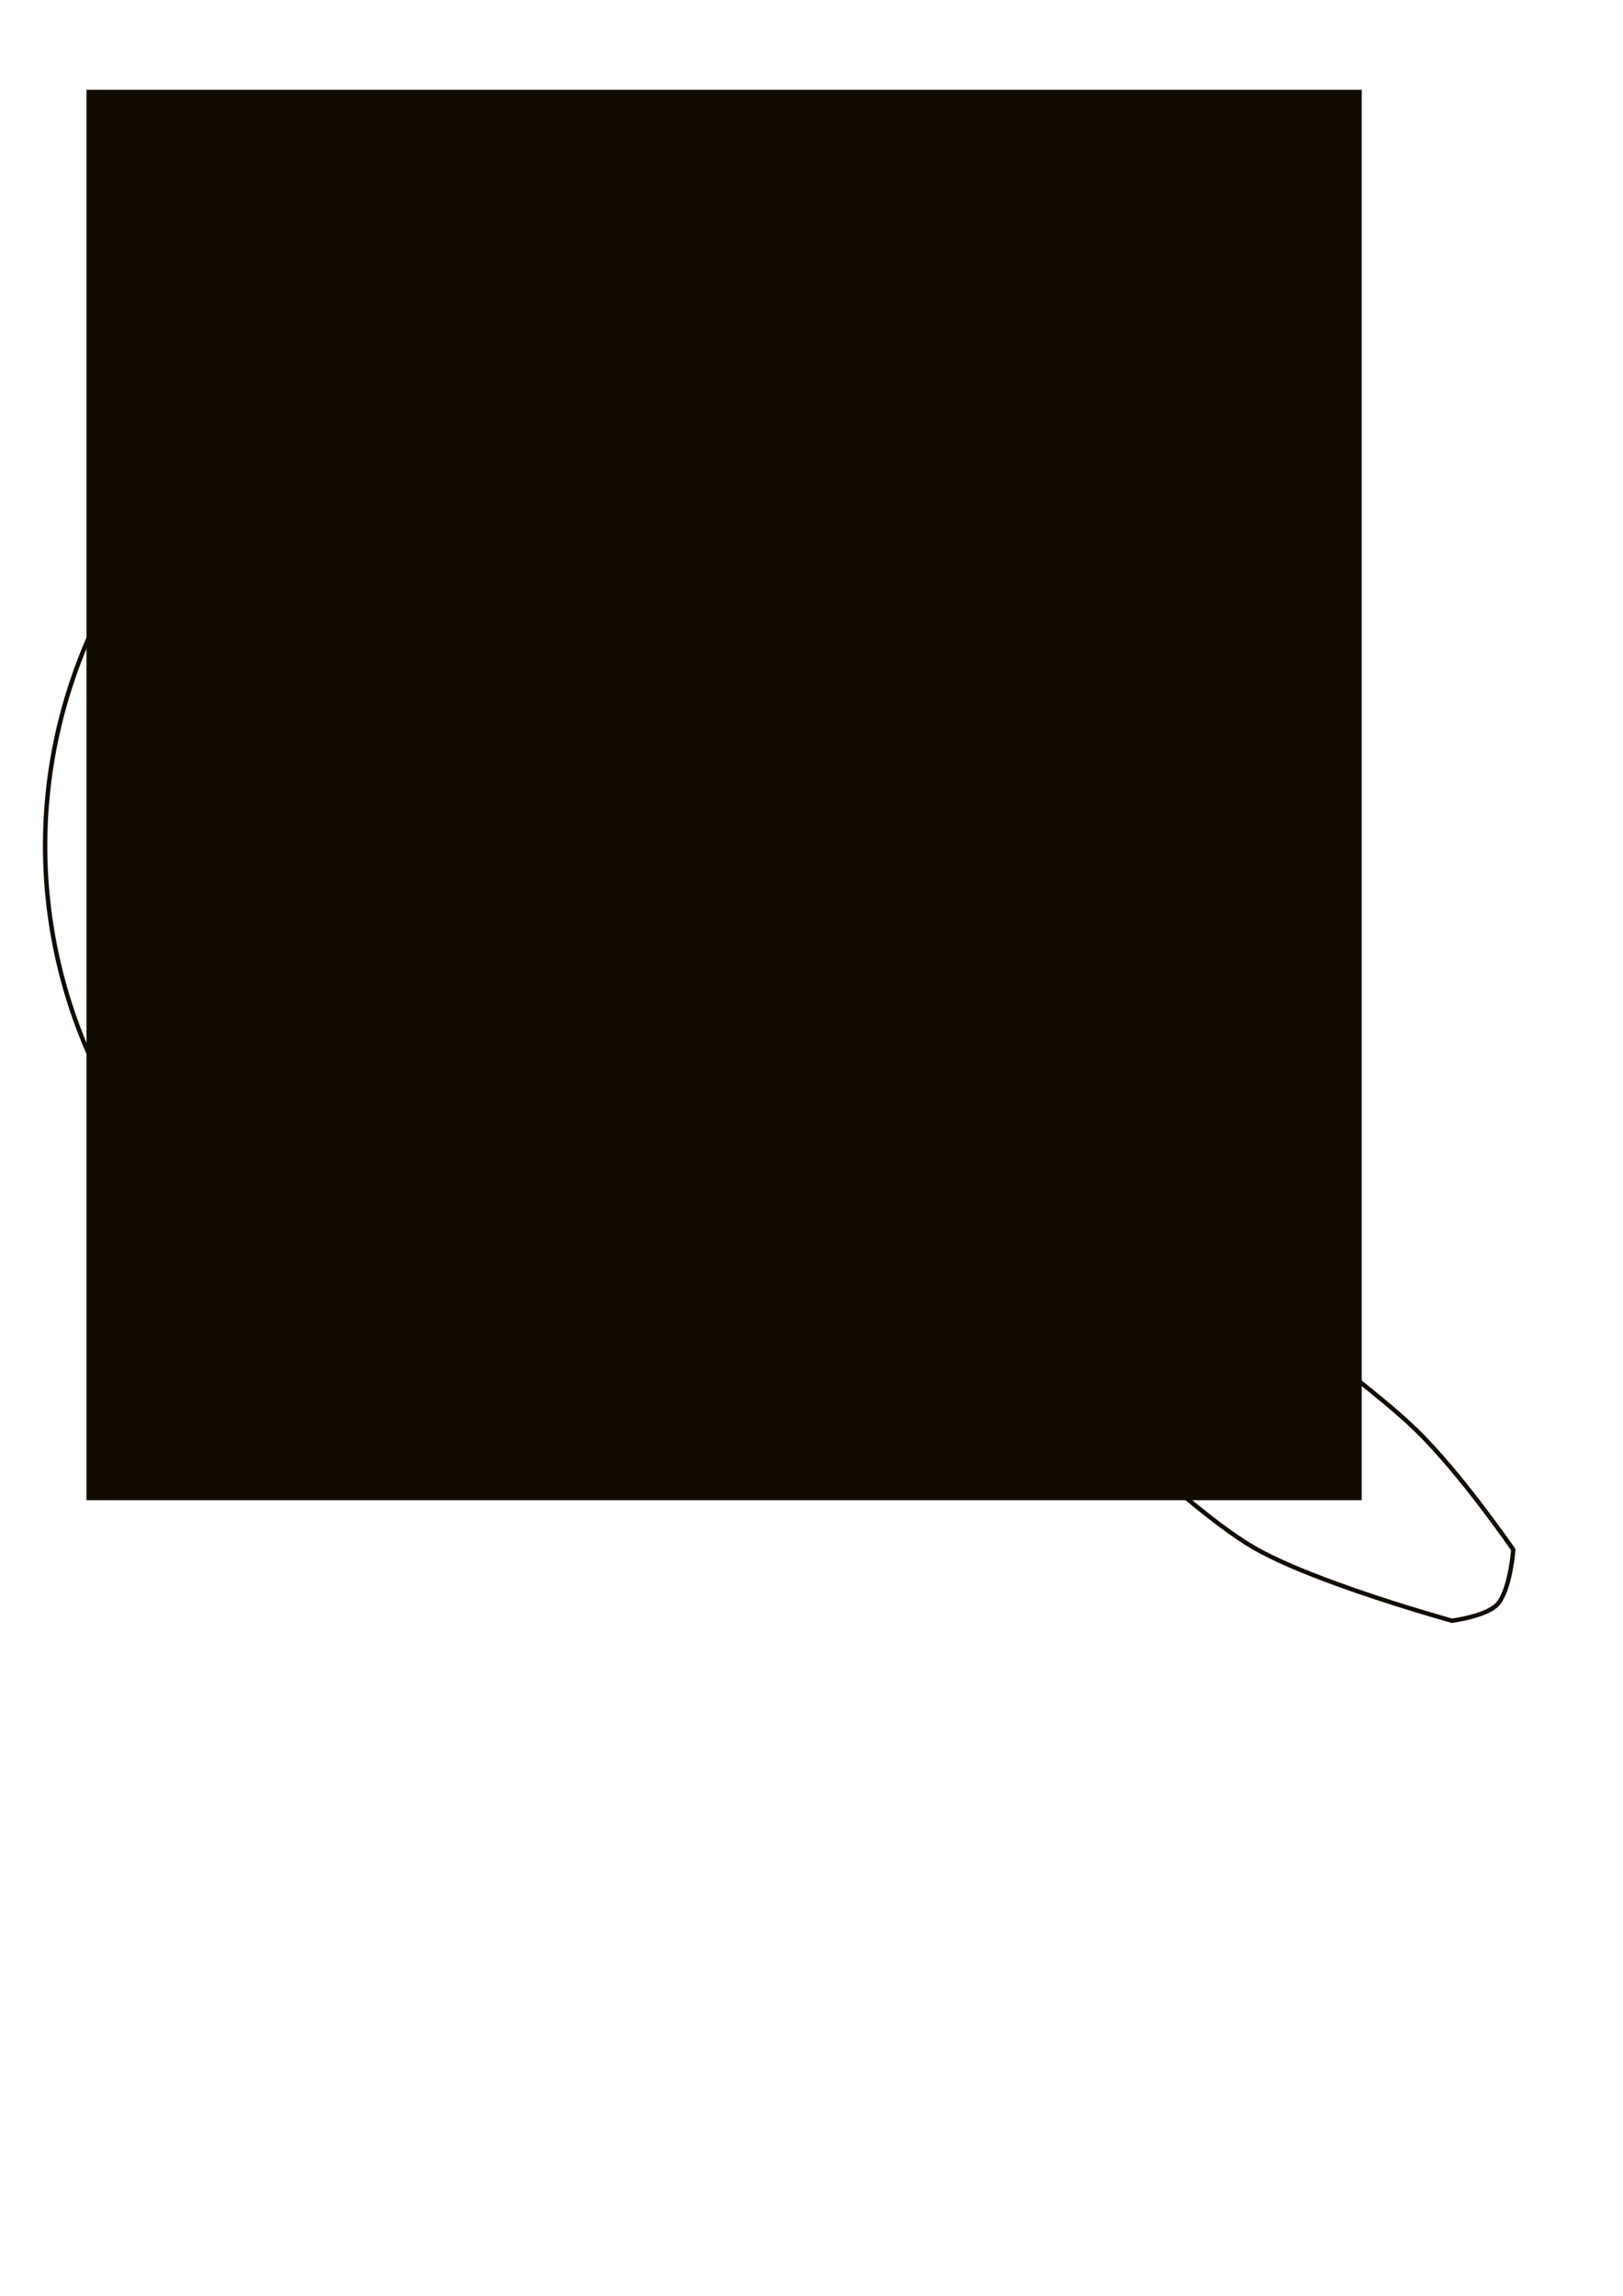 <?xml version="1.0" encoding="UTF-8" standalone="no"?>
<!-- Created with Inkscape (http://www.inkscape.org/) -->

<svg
   xmlns:dc="http://purl.org/dc/elements/1.1/"
   xmlns:cc="http://creativecommons.org/ns#"
   xmlns:rdf="http://www.w3.org/1999/02/22-rdf-syntax-ns#"
   xmlns:svg="http://www.w3.org/2000/svg"
   xmlns="http://www.w3.org/2000/svg"
   xmlns:sodipodi="http://sodipodi.sourceforge.net/DTD/sodipodi-0.dtd"
   xmlns:inkscape="http://www.inkscape.org/namespaces/inkscape"
   width="744.094"
   height="1052.362"
   id="svg3422"
   version="1.1"
   inkscape:version="0.48.4 r9939"
   sodipodi:docname="zoom_in.svg">
  <defs
     id="defs3424" />
  <sodipodi:namedview
     id="base"
     pagecolor="#ffffff"
     bordercolor="#666666"
     borderopacity="1.0"
     inkscape:pageopacity="0.0"
     inkscape:pageshadow="2"
     inkscape:zoom="0.35"
     inkscape:cx="-117.85714"
     inkscape:cy="521.42857"
     inkscape:document-units="px"
     inkscape:current-layer="layer1"
     showgrid="false"
     inkscape:window-width="1440"
     inkscape:window-height="851"
     inkscape:window-x="0"
     inkscape:window-y="25"
     inkscape:window-maximized="1" />
  <g
     inkscape:label="Layer 1"
     inkscape:groupmode="layer"
     id="layer1">
    <path
       sodipodi:type="arc"
       style="fill:none;stroke:#110b02;stroke-width:0.498;stroke-linejoin:round;stroke-miterlimit:4;stroke-opacity:1;stroke-dasharray:none"
       id="path3891"
       sodipodi:cx="609.17084"
       sodipodi:cy="378.99155"
       sodipodi:rx="51.110512"
       sodipodi:ry="55.058071"
       d="m 660.281,378.992 a 51.111,55.058 0 1 1 -102.221,0 51.111,55.058 0 1 1 102.221,0 z"
       transform="matrix(4.266,0,0,3.785,-2331.651,-1042.347)" />
    <path
       sodipodi:type="arc"
       style="fill:none;stroke:#110b02;stroke-width:0.569;stroke-linejoin:round;stroke-miterlimit:4;stroke-opacity:1;stroke-dasharray:none"
       id="path3893"
       sodipodi:cx="610.41742"
       sodipodi:cy="383.56241"
       sodipodi:rx="69.393951"
       sodipodi:ry="69.18618"
       d="m 679.811,383.562 a 69.394,69.186 0 1 1 -138.788,0 69.394,69.186 0 1 1 138.788,0 z"
       transform="matrix(3.539,0,0,3.485,-1893.988,-949.024)" />
    <path
       style="fill:none;stroke:#110b02;stroke-width:2;stroke-linecap:butt;stroke-linejoin:miter;stroke-miterlimit:4;stroke-opacity:1;stroke-dasharray:none"
       d="m 427.518,572.792 c 0,0 99.419,108.085 146.453,136.098 27.352,16.29 91.718,34.024 91.718,34.024 0,0 15.677,-2.068 20.71,-7.397 6,-6.352 7.397,-25.148 7.397,-25.148 0,0 -23.779,-34.676 -44.38,-54.735 -40.972,-39.896 -180.477,-130.18 -180.477,-130.18 0,0 -13.55,16.984 -20.71,25.148 -6.671,7.607 -20.71,22.19 -20.71,22.19 z"
       id="path3895"
       inkscape:connector-curvature="0"
       sodipodi:nodetypes="cscscscsc" />
    <path
       style="fill:none;stroke:#110b02;stroke-width:2;stroke-linecap:butt;stroke-linejoin:miter;stroke-miterlimit:4;stroke-opacity:1;stroke-dasharray:none"
       d="m 328.404,568.354 c 0,0 -128.331,12.924 -178.998,-19.231 C 81.432,505.985 60.646,399.712 60.646,399.712 c 0,0 65.423,96.665 116.866,115.387 61.487,22.377 150.891,53.256 150.891,53.256 z"
       id="path3897"
       inkscape:connector-curvature="0"
       sodipodi:nodetypes="cscsc" />
    <flowRoot
       xml:space="preserve"
       id="flowRoot3952"
       style="font-size:60px;font-style:normal;font-variant:normal;font-weight:normal;font-stretch:normal;text-align:start;line-height:125%;letter-spacing:0px;word-spacing:0px;writing-mode:lr-tb;text-anchor:start;fill:#110b02;stroke:#110b02;stroke-width:0.234;stroke-miterlimit:4;stroke-opacity:1;stroke-dasharray:none;font-family:Sans;-inkscape-font-specification:Sans;fill-opacity:1"
       transform="matrix(8.602,0,0,8.476,-4774.059,-2914.832)"><flowRegion
         id="flowRegion3954"><rect
           id="rect3956"
           width="67.732"
           height="76.042"
           x="559.722"
           y="348.865"
           style="font-size:60px;font-style:normal;font-variant:normal;font-weight:normal;font-stretch:normal;text-align:start;line-height:125%;writing-mode:lr-tb;text-anchor:start;fill:#110b02;stroke:#110b02;stroke-width:0.234;stroke-miterlimit:4;stroke-opacity:1;stroke-dasharray:none;font-family:Sans;-inkscape-font-specification:Sans;fill-opacity:1" /></flowRegion><flowPara
         id="flowPara3958"
         style="font-size:60px;font-style:normal;font-variant:normal;font-weight:normal;font-stretch:normal;text-align:start;line-height:125%;writing-mode:lr-tb;text-anchor:start;fill:#110b02;stroke:#110b02;stroke-width:0.234;stroke-miterlimit:4;stroke-opacity:1;stroke-dasharray:none;font-family:Sans;-inkscape-font-specification:Sans;fill-opacity:1">+</flowPara></flowRoot>  </g>
</svg>
